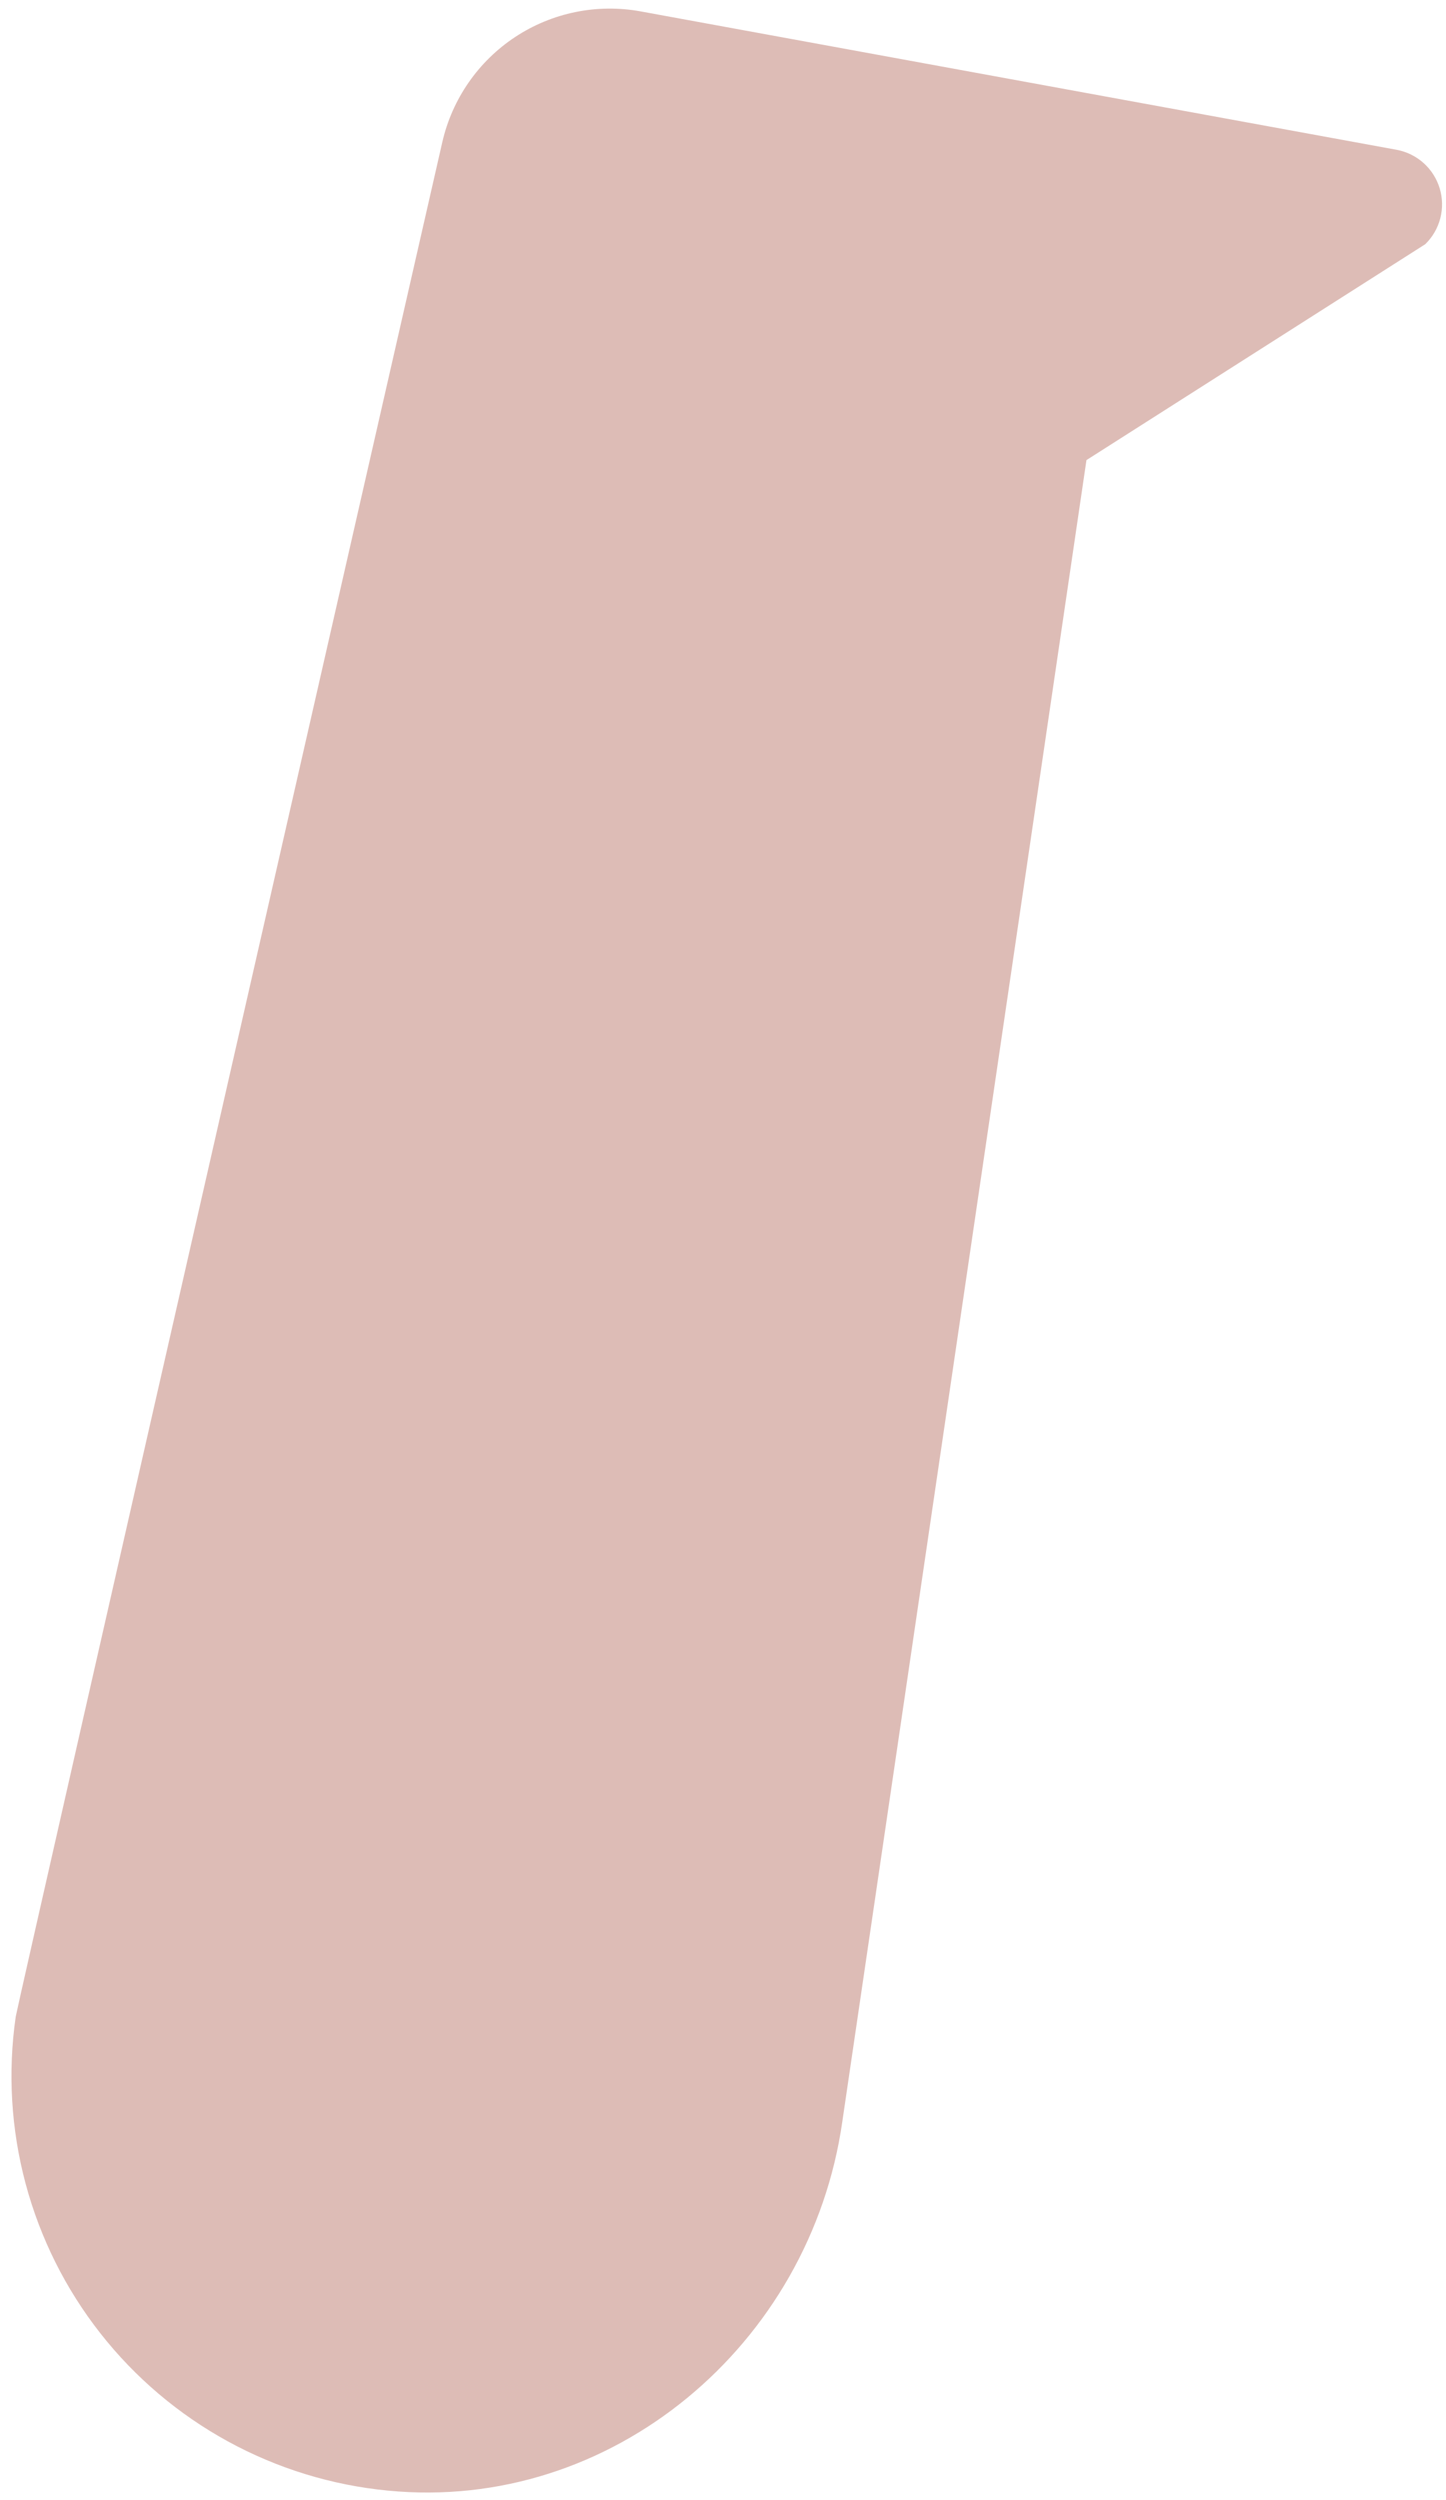 <svg width="114" height="197" viewBox="0 0 114 197" fill="none" xmlns="http://www.w3.org/2000/svg">
<path d="M85.654 36.255L112.365 19.242C112.94 18.683 113.35 17.976 113.55 17.199C113.751 16.422 113.734 15.606 113.501 14.838C113.269 14.07 112.829 13.381 112.232 12.846C111.634 12.311 110.9 11.951 110.112 11.804L50.491 0.895C47.062 0.273 43.525 0.996 40.615 2.915C37.706 4.835 35.649 7.802 34.871 11.199C34.871 11.199 1.357 158.048 1.24 158.908C0.607 163.302 0.872 167.778 2.019 172.066C3.166 176.355 5.171 180.366 7.913 183.857C10.654 187.348 14.076 190.246 17.97 192.376C21.865 194.507 26.151 195.825 30.569 196.251C48.223 197.987 63.887 184.759 66.403 167.199L85.654 36.255Z" fill="#DDBCB6"/>
</svg>
